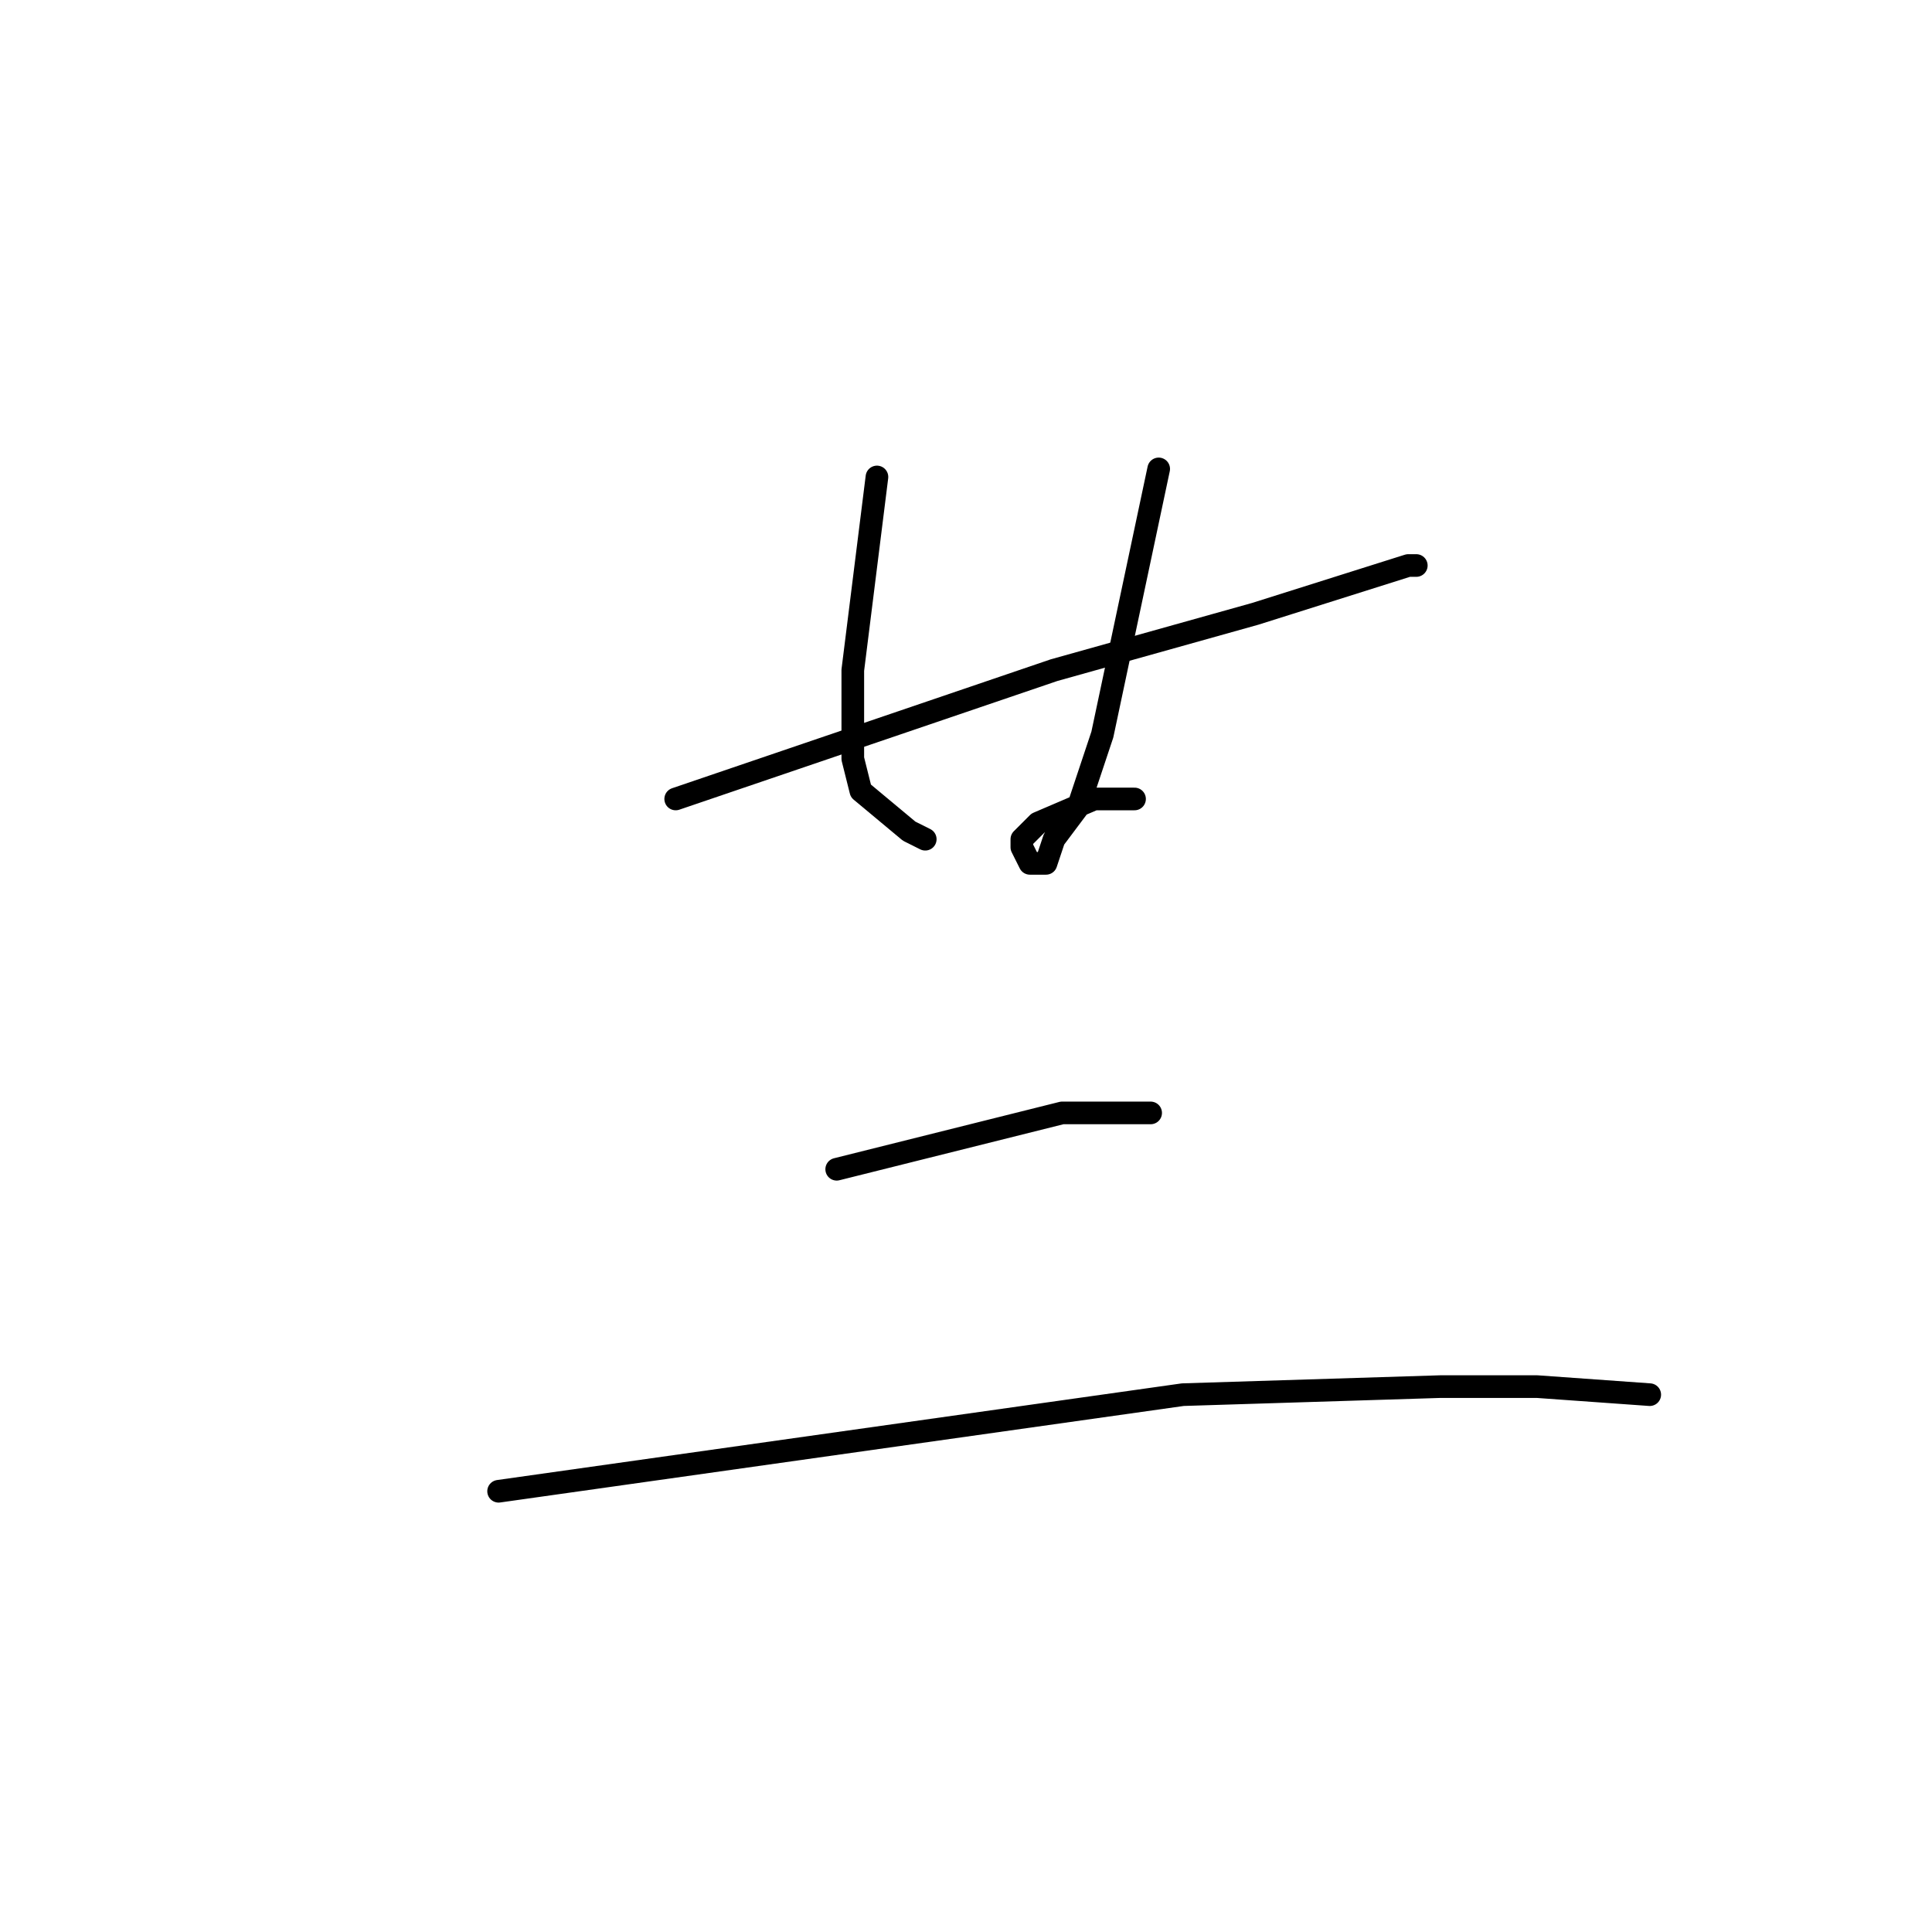 <?xml version="1.0" standalone="no"?>
    <svg width="256" height="256" xmlns="http://www.w3.org/2000/svg" version="1.1">
    <polyline stroke="black" stroke-width="3" stroke-linecap="round" fill="transparent" stroke-linejoin="round" points="89.533 105.867 139.667 88.8 166.333 81.333 186.6 74.933 187.667 74.933 187.667 74.933 " />
        <polyline stroke="black" stroke-width="3" stroke-linecap="round" fill="transparent" stroke-linejoin="round" points="116.2 63.2 113 88.8 113 96.267 113 100.533 114.067 104.8 120.467 110.133 122.6 111.2 122.6 111.2 " />
        <polyline stroke="black" stroke-width="3" stroke-linecap="round" fill="transparent" stroke-linejoin="round" points="153.533 62.133 146.067 97.333 142.867 106.933 139.667 111.2 138.6 114.4 136.467 114.4 135.4 112.267 135.4 111.2 136.467 110.133 137.533 109.067 145 105.867 149.267 105.867 150.333 105.867 150.333 105.867 " />
        <polyline stroke="black" stroke-width="3" stroke-linecap="round" fill="transparent" stroke-linejoin="round" points="110.867 154.933 140.733 147.467 152.467 147.467 152.467 147.467 " />
        <polyline stroke="black" stroke-width="3" stroke-linecap="round" fill="transparent" stroke-linejoin="round" points="66.067 197.6 156.733 184.8 190.867 183.733 203.667 183.733 218.6 184.8 218.6 184.8 " />
        </svg>